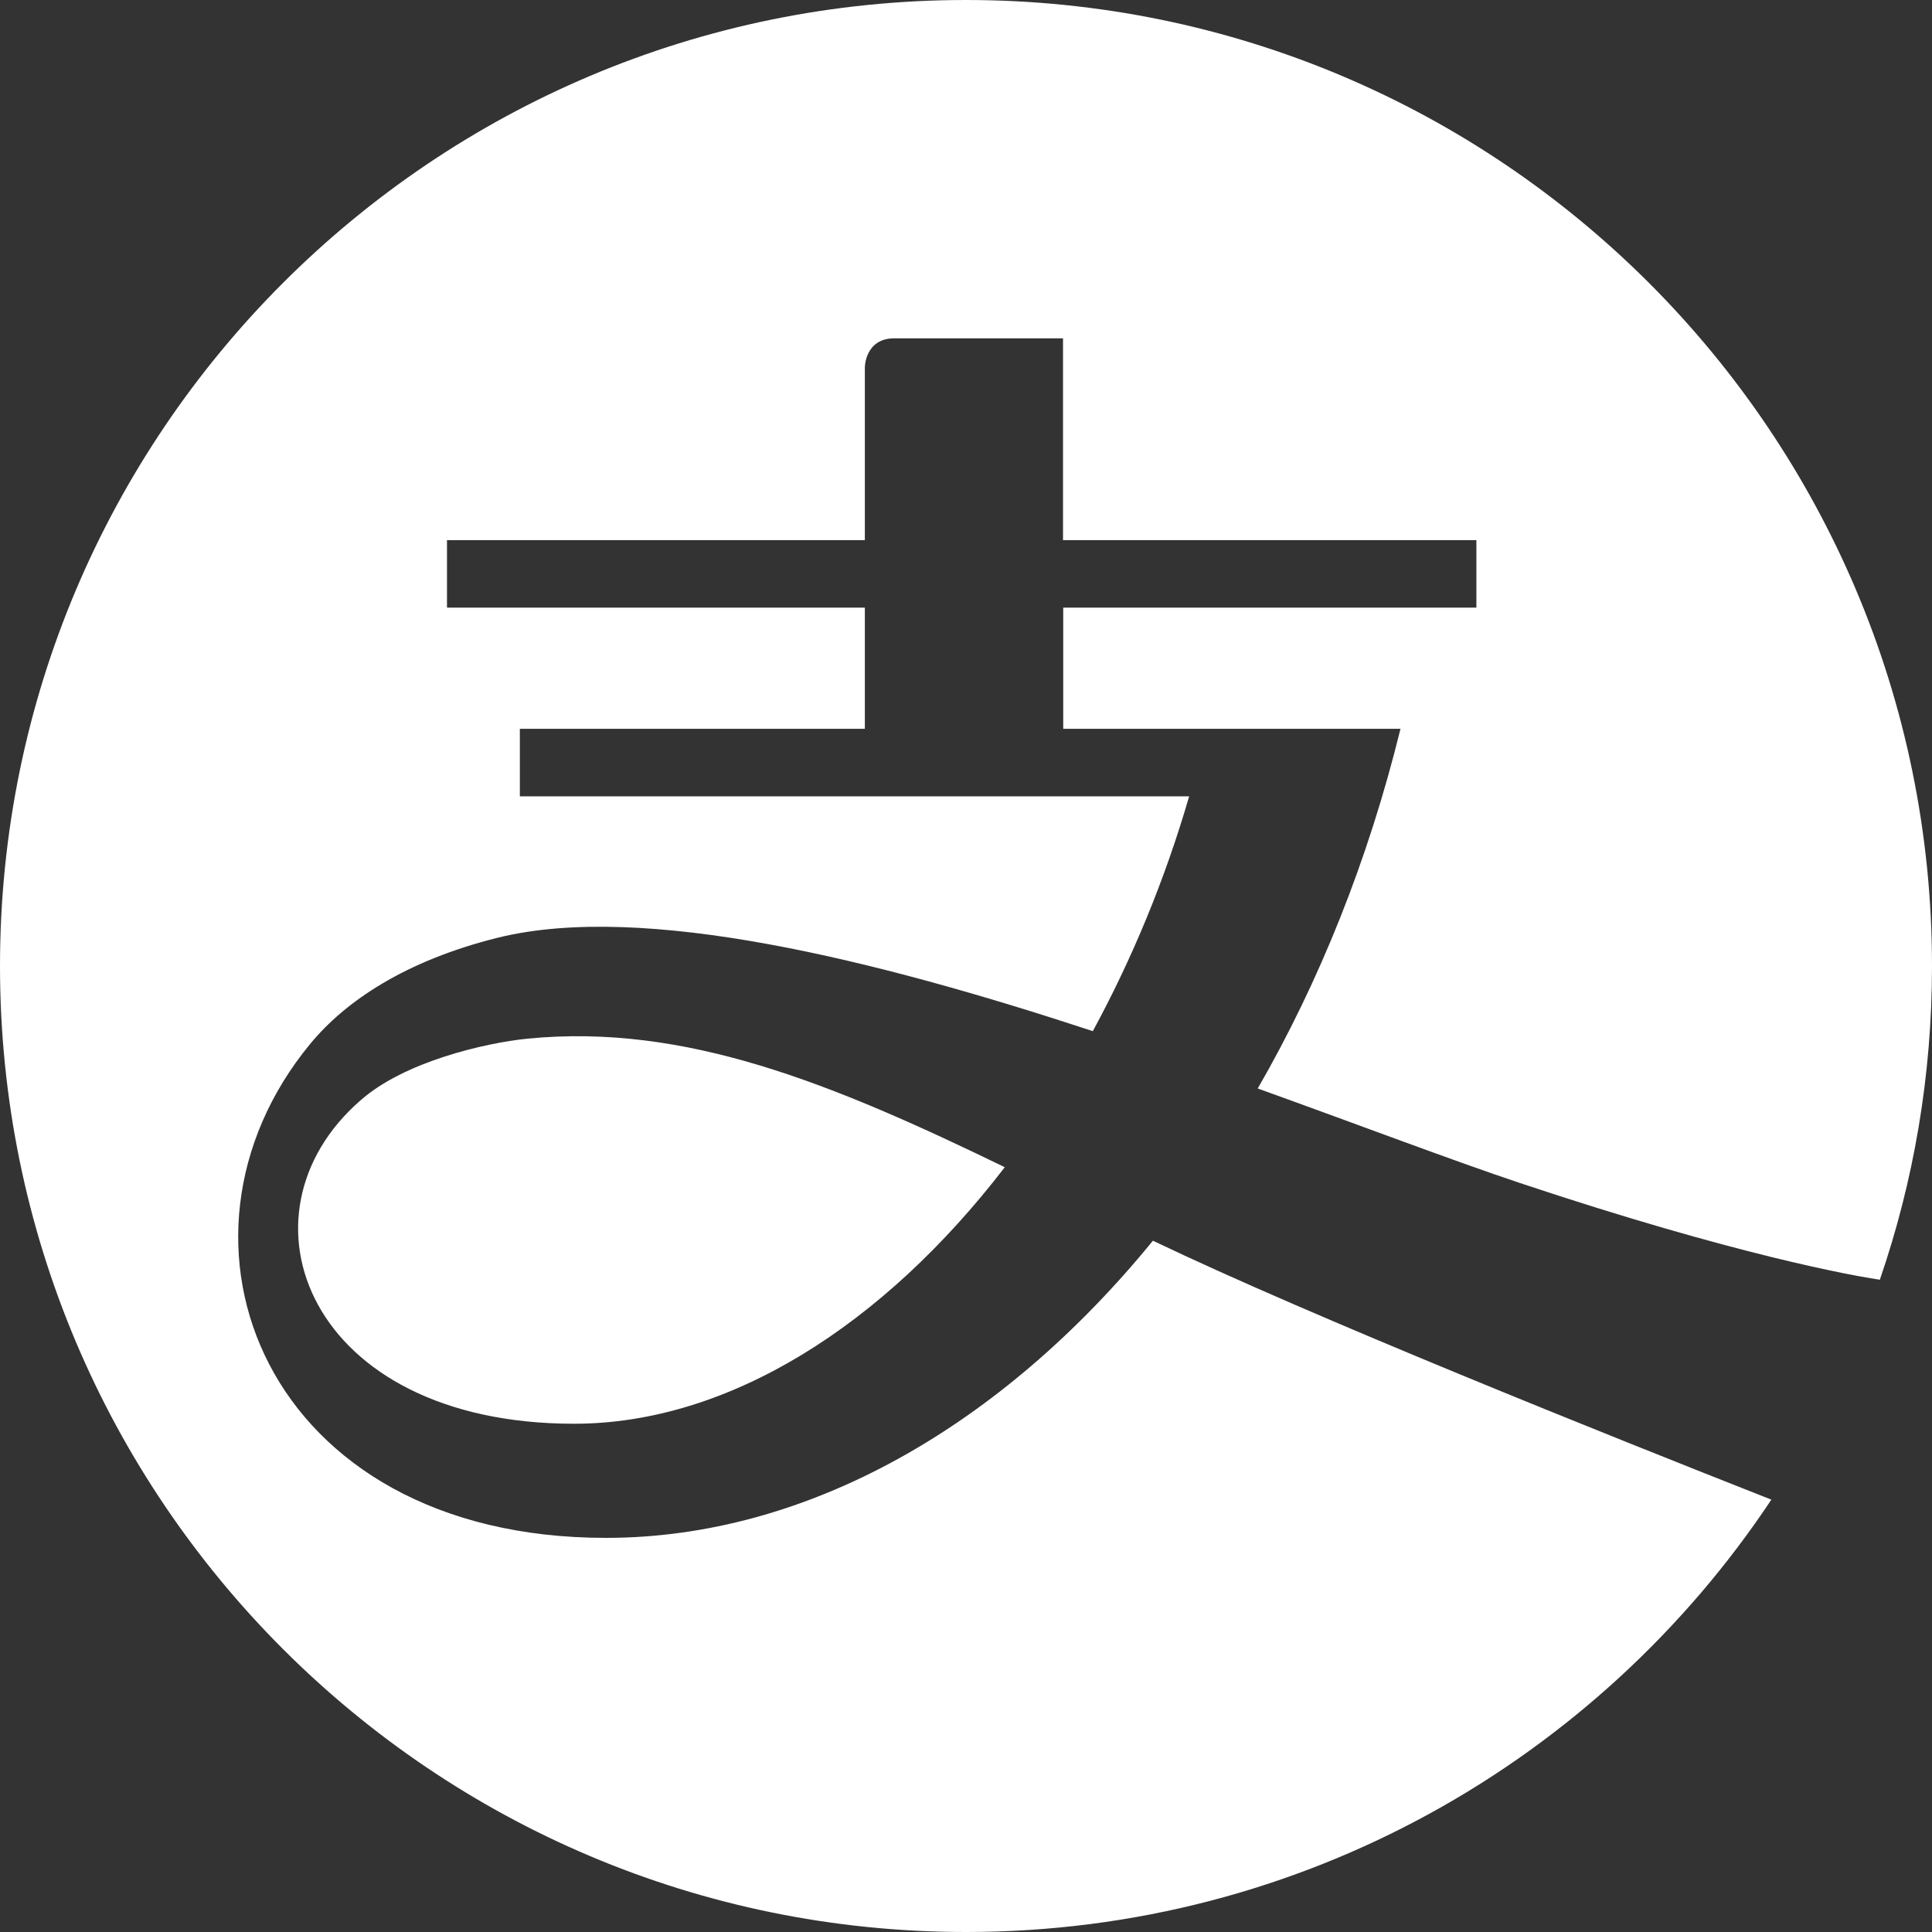 ﻿<?xml version="1.0" encoding="utf-8"?>
<svg version="1.1" xmlns:xlink="http://www.w3.org/1999/xlink" width="28px" height="28px" xmlns="http://www.w3.org/2000/svg">
  <rect width="100%" height="100%" fill="#333333" stroke="none"/>
  <g transform="matrix(1 0 0 1 -386 -1278 )">
    <path d="M 14.562 16.916  C 12.056 15.7  9.934 14.828  7.644 15.053  C 7.025 15.116  5.859 15.387  5.225 15.947  C 3.319 17.603  4.459 20.634  8.319 20.634  C 10.562 20.634  12.803 19.206  14.562 16.916  Z M 18.228 15.775  C 19.712 16.309  21.044 16.816  22.034 17.147  C 25.163 18.191  26.869 18.491  27.244 18.547  C 27.734 17.122  28 15.594  28 14  C 28 6.269  21.731 0  14 0  C 6.269 0  0 6.269  0 14  C 0 21.731  6.269 28  14 28  C 18.872 28  23.163 25.509  25.672 21.734  C 23.309 20.803  18.997 19.078  16.709 17.981  C 14.525 20.659  11.706 22.288  8.781 22.288  C 3.831 22.288  2.153 17.972  4.494 15.131  C 5.003 14.512  5.875 13.922  7.222 13.588  C 9.331 13.072  12.691 13.909  15.838 14.944  C 16.403 13.903  16.881 12.759  17.234 11.541  L 7.534 11.541  L 7.534 10.562  L 12.534 10.562  L 12.534 8.806  L 6.478 8.806  L 6.478 7.828  L 12.534 7.828  L 12.534 5.325  C 12.534 5.325  12.534 4.903  12.963 4.903  L 15.406 4.903  L 15.406 7.828  L 21.397 7.828  L 21.397 8.806  L 15.409 8.806  L 15.409 10.562  L 20.297 10.562  C 19.828 12.472  19.119 14.231  18.228 15.775  Z " fill-rule="nonzero" fill="#ffffff" stroke="none" transform="matrix(1 0 0 1 386 1278 )" />
  </g>
</svg>